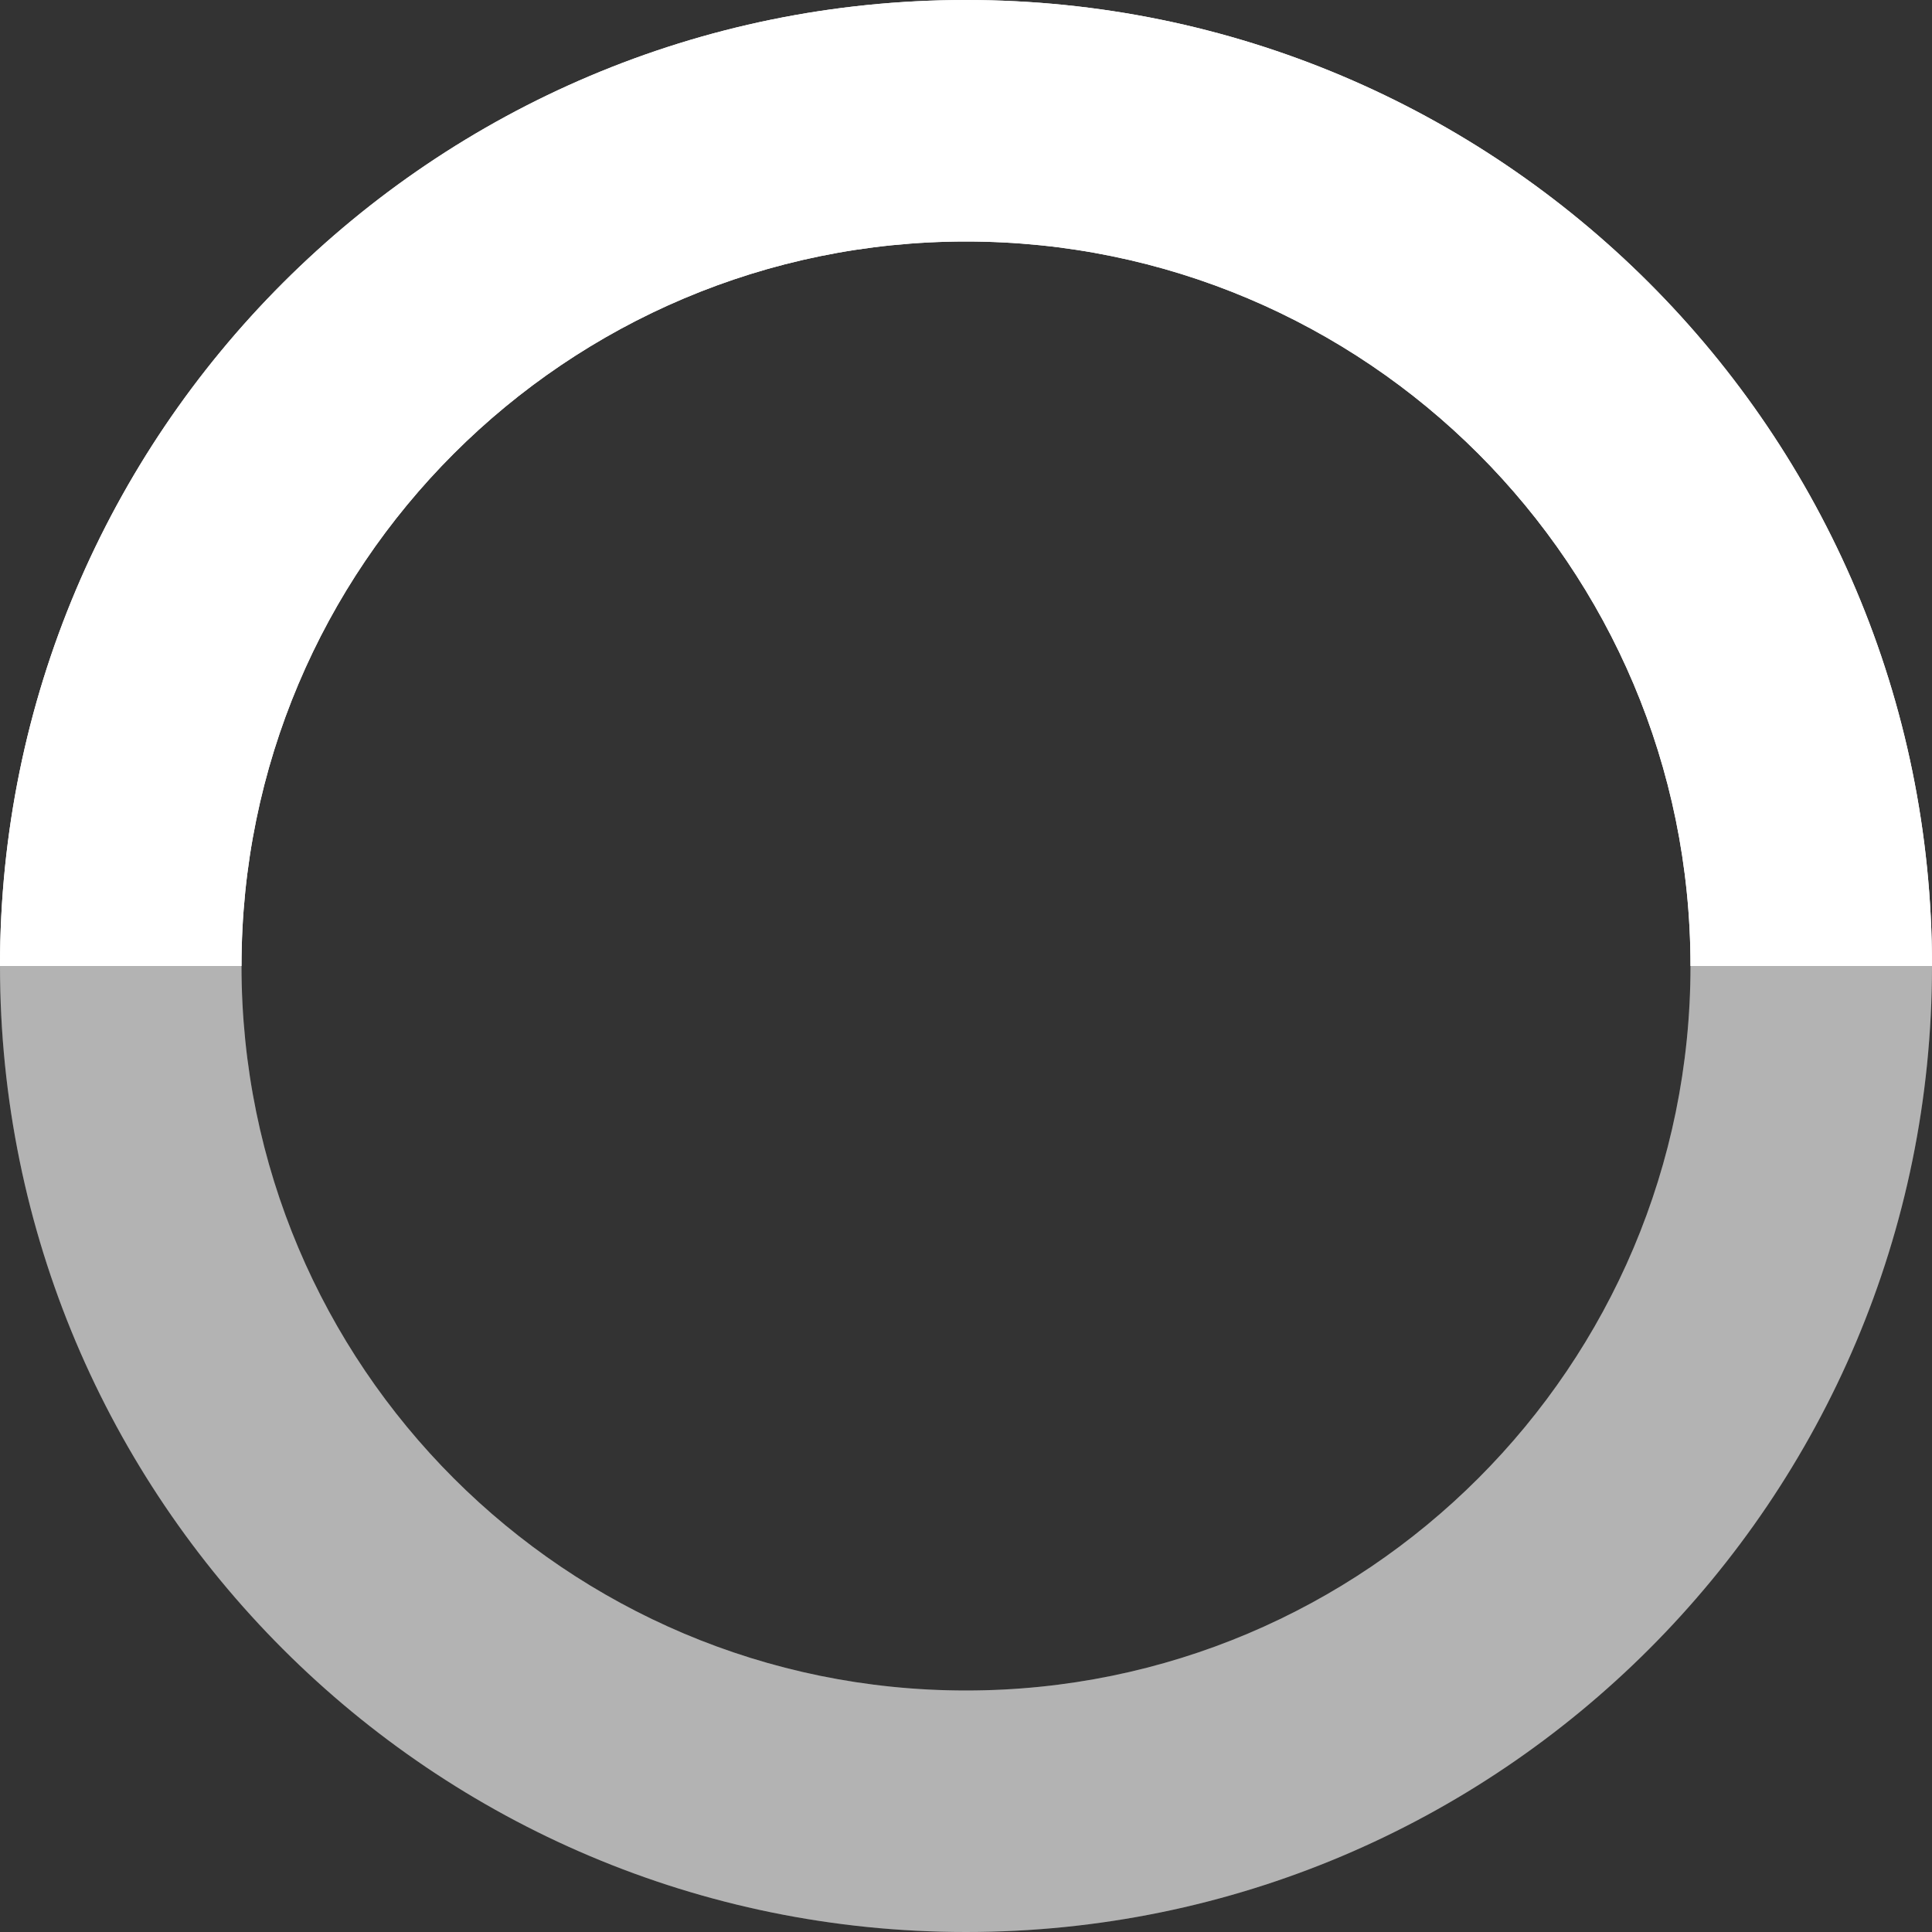 <svg width="18" height="18" viewBox="0 0 18 18" fill="none" xmlns="http://www.w3.org/2000/svg">
<rect x="0" y="0" width="18" height="18" fill="#333333" stroke="none"/>
<path fill-rule="evenodd" clip-rule="evenodd" d="M9 0C4.029 0 0 4.029 0 9H2.25C2.25 5.272 5.272 2.25 9 2.25C12.728 2.25 15.75 5.272 15.75 9H18C18 4.029 13.971 0 9 0Z" fill="white"/>
<path fill-rule="evenodd" clip-rule="evenodd" d="M18 9C18 4.029 13.971 0 9 0C4.029 0 0 4.029 0 9H2.25C2.25 5.272 5.272 2.25 9 2.25C12.728 2.25 15.75 5.272 15.75 9H18Z" fill="white"/>
<path fill-rule="evenodd" clip-rule="evenodd" d="M9 18C13.971 18 18 13.971 18 9H15.75C15.75 12.728 12.728 15.75 9 15.75C5.272 15.75 2.25 12.728 2.25 9H0C0 13.971 4.029 18 9 18Z" fill="white" fill-opacity="0.25"/>
<path fill-rule="evenodd" clip-rule="evenodd" d="M2.25 9H0C0 13.971 4.029 18 9 18C13.971 18 18 13.971 18 9H15.75C15.75 12.728 12.728 15.75 9 15.75C5.272 15.75 2.25 12.728 2.25 9Z" fill="white" fill-opacity="0.5"/>
</svg>
